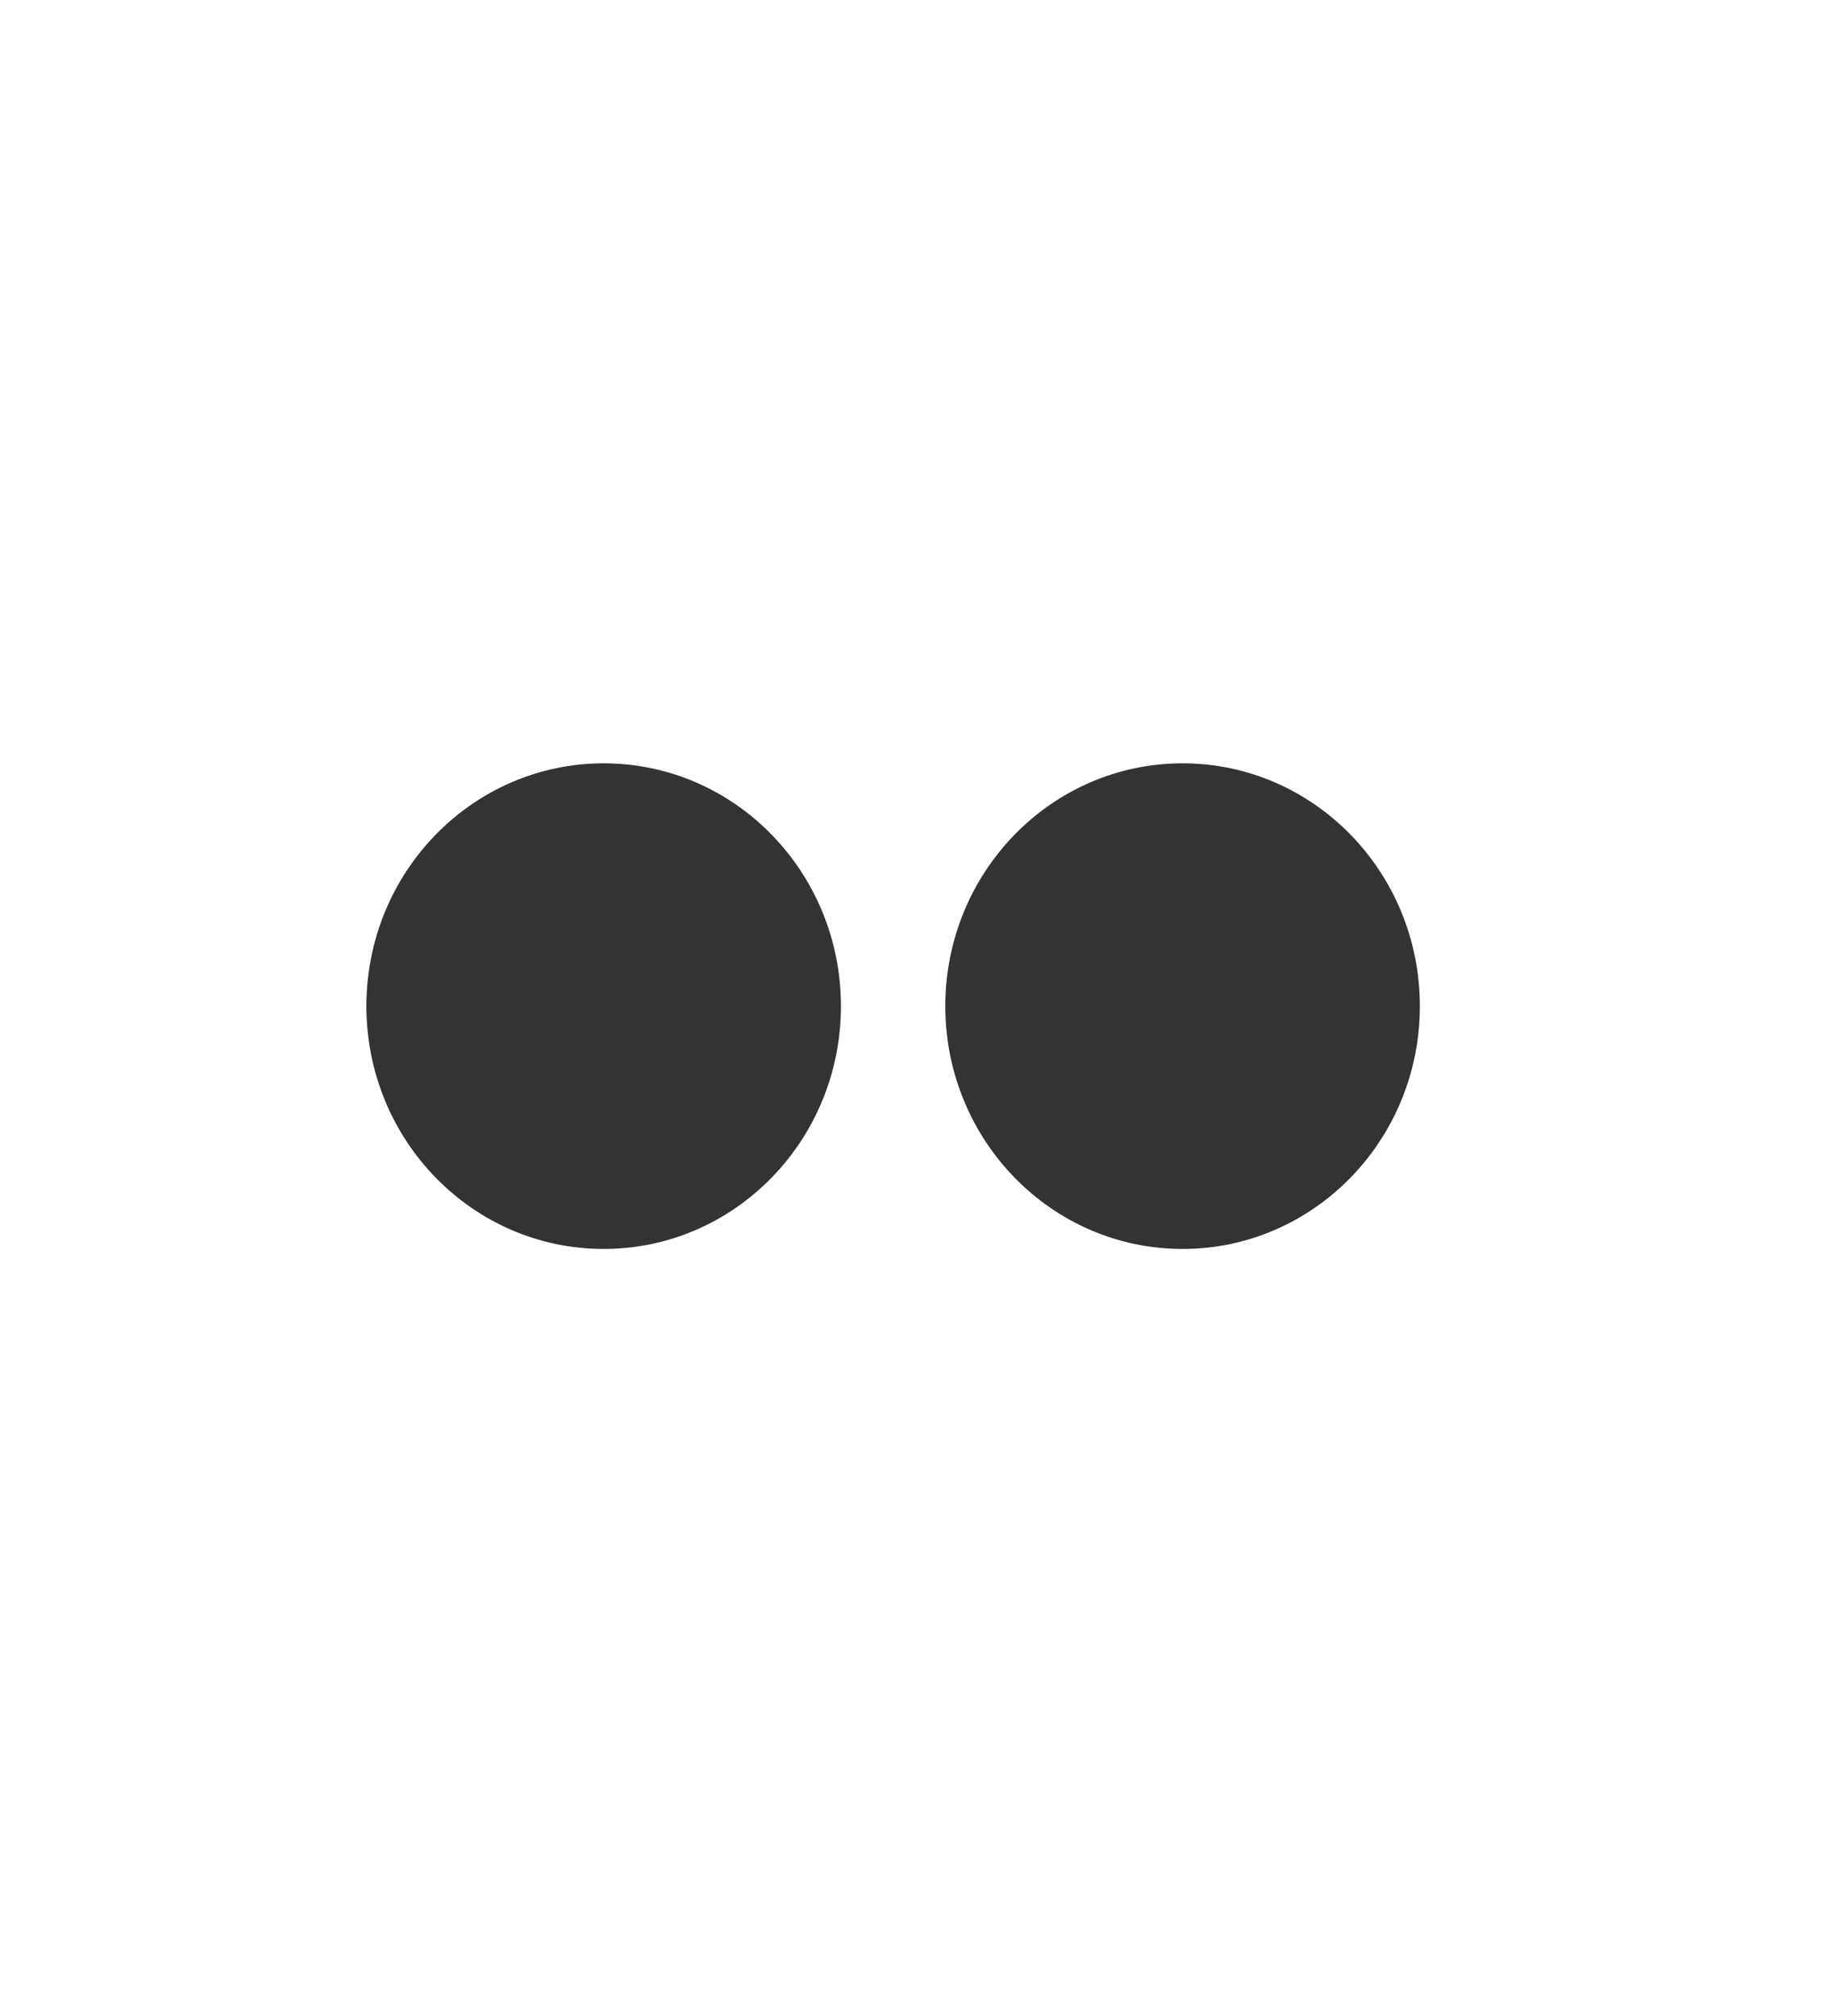 <svg width="40" height="44" viewBox="0 0 40 44" version="1.1" xmlns="http://www.w3.org/2000/svg" xmlns:xlink="http://www.w3.org/1999/xlink">
<title>Flickr</title>
<desc>Created using Figma</desc>
<g id="Canvas" transform="translate(-3100 -1404)">
<g id="Flickr">
<g id="Rectangle">
<mask id="mask0_outline_ins">
<use xlink:href="#path0_fill" fill="white" transform="translate(3100 1404.76)"/>
</mask>
<g mask="url(#mask0_outline_ins)">
<use xlink:href="#path1_stroke_2x" transform="translate(3100 1404.76)" fill="#333333"/>
</g>
</g>
<g id="Vector">
<use xlink:href="#path2_fill" transform="translate(3120.64 1420.66)" fill="#333333"/>
</g>
<g id="Vector">
<use xlink:href="#path3_fill" transform="translate(3108 1420.66)" fill="#333333"/>
</g>
</g>
</g>
<defs>
<path id="path0_fill" d="M 0 5C 0 2.239 2.239 0 5 0L 35 0C 37.761 0 40 2.239 40 5L 40 37.397C 40 40.158 37.761 42.397 35 42.397L 5 42.397C 2.239 42.397 0 40.158 0 37.397L 0 5Z"/>
<path id="path1_stroke_2x" d="M 5 1L 35 1L 35 -1L 5 -1L 5 1ZM 39 5L 39 37.397L 41 37.397L 41 5L 39 5ZM 35 41.397L 5 41.397L 5 43.397L 35 43.397L 35 41.397ZM 1 37.397L 1 5L -1 5L -1 37.397L 1 37.397ZM 5 41.397C 2.791 41.397 1 39.606 1 37.397L -1 37.397C -1 40.711 1.686 43.397 5 43.397L 5 41.397ZM 39 37.397C 39 39.606 37.209 41.397 35 41.397L 35 43.397C 38.314 43.397 41 40.711 41 37.397L 39 37.397ZM 35 1C 37.209 1 39 2.791 39 5L 41 5C 41 1.686 38.314 -1 35 -1L 35 1ZM 5 -1C 1.686 -1 -1 1.686 -1 5L 1 5C 1 2.791 2.791 1 5 1L 5 -1Z"/>
<path id="path2_fill" d="M 5.18 10.599C 8.041 10.599 10.361 8.227 10.361 5.3C 10.361 2.373 8.041 0 5.18 0C 2.319 0 0 2.373 0 5.3C 0 8.227 2.319 10.599 5.18 10.599Z"/>
<path id="path3_fill" d="M 5.18 10.599C 8.041 10.599 10.361 8.227 10.361 5.3C 10.361 2.373 8.041 0 5.18 0C 2.319 0 0 2.373 0 5.3C 0 8.227 2.319 10.599 5.18 10.599Z"/>
</defs>
</svg>
